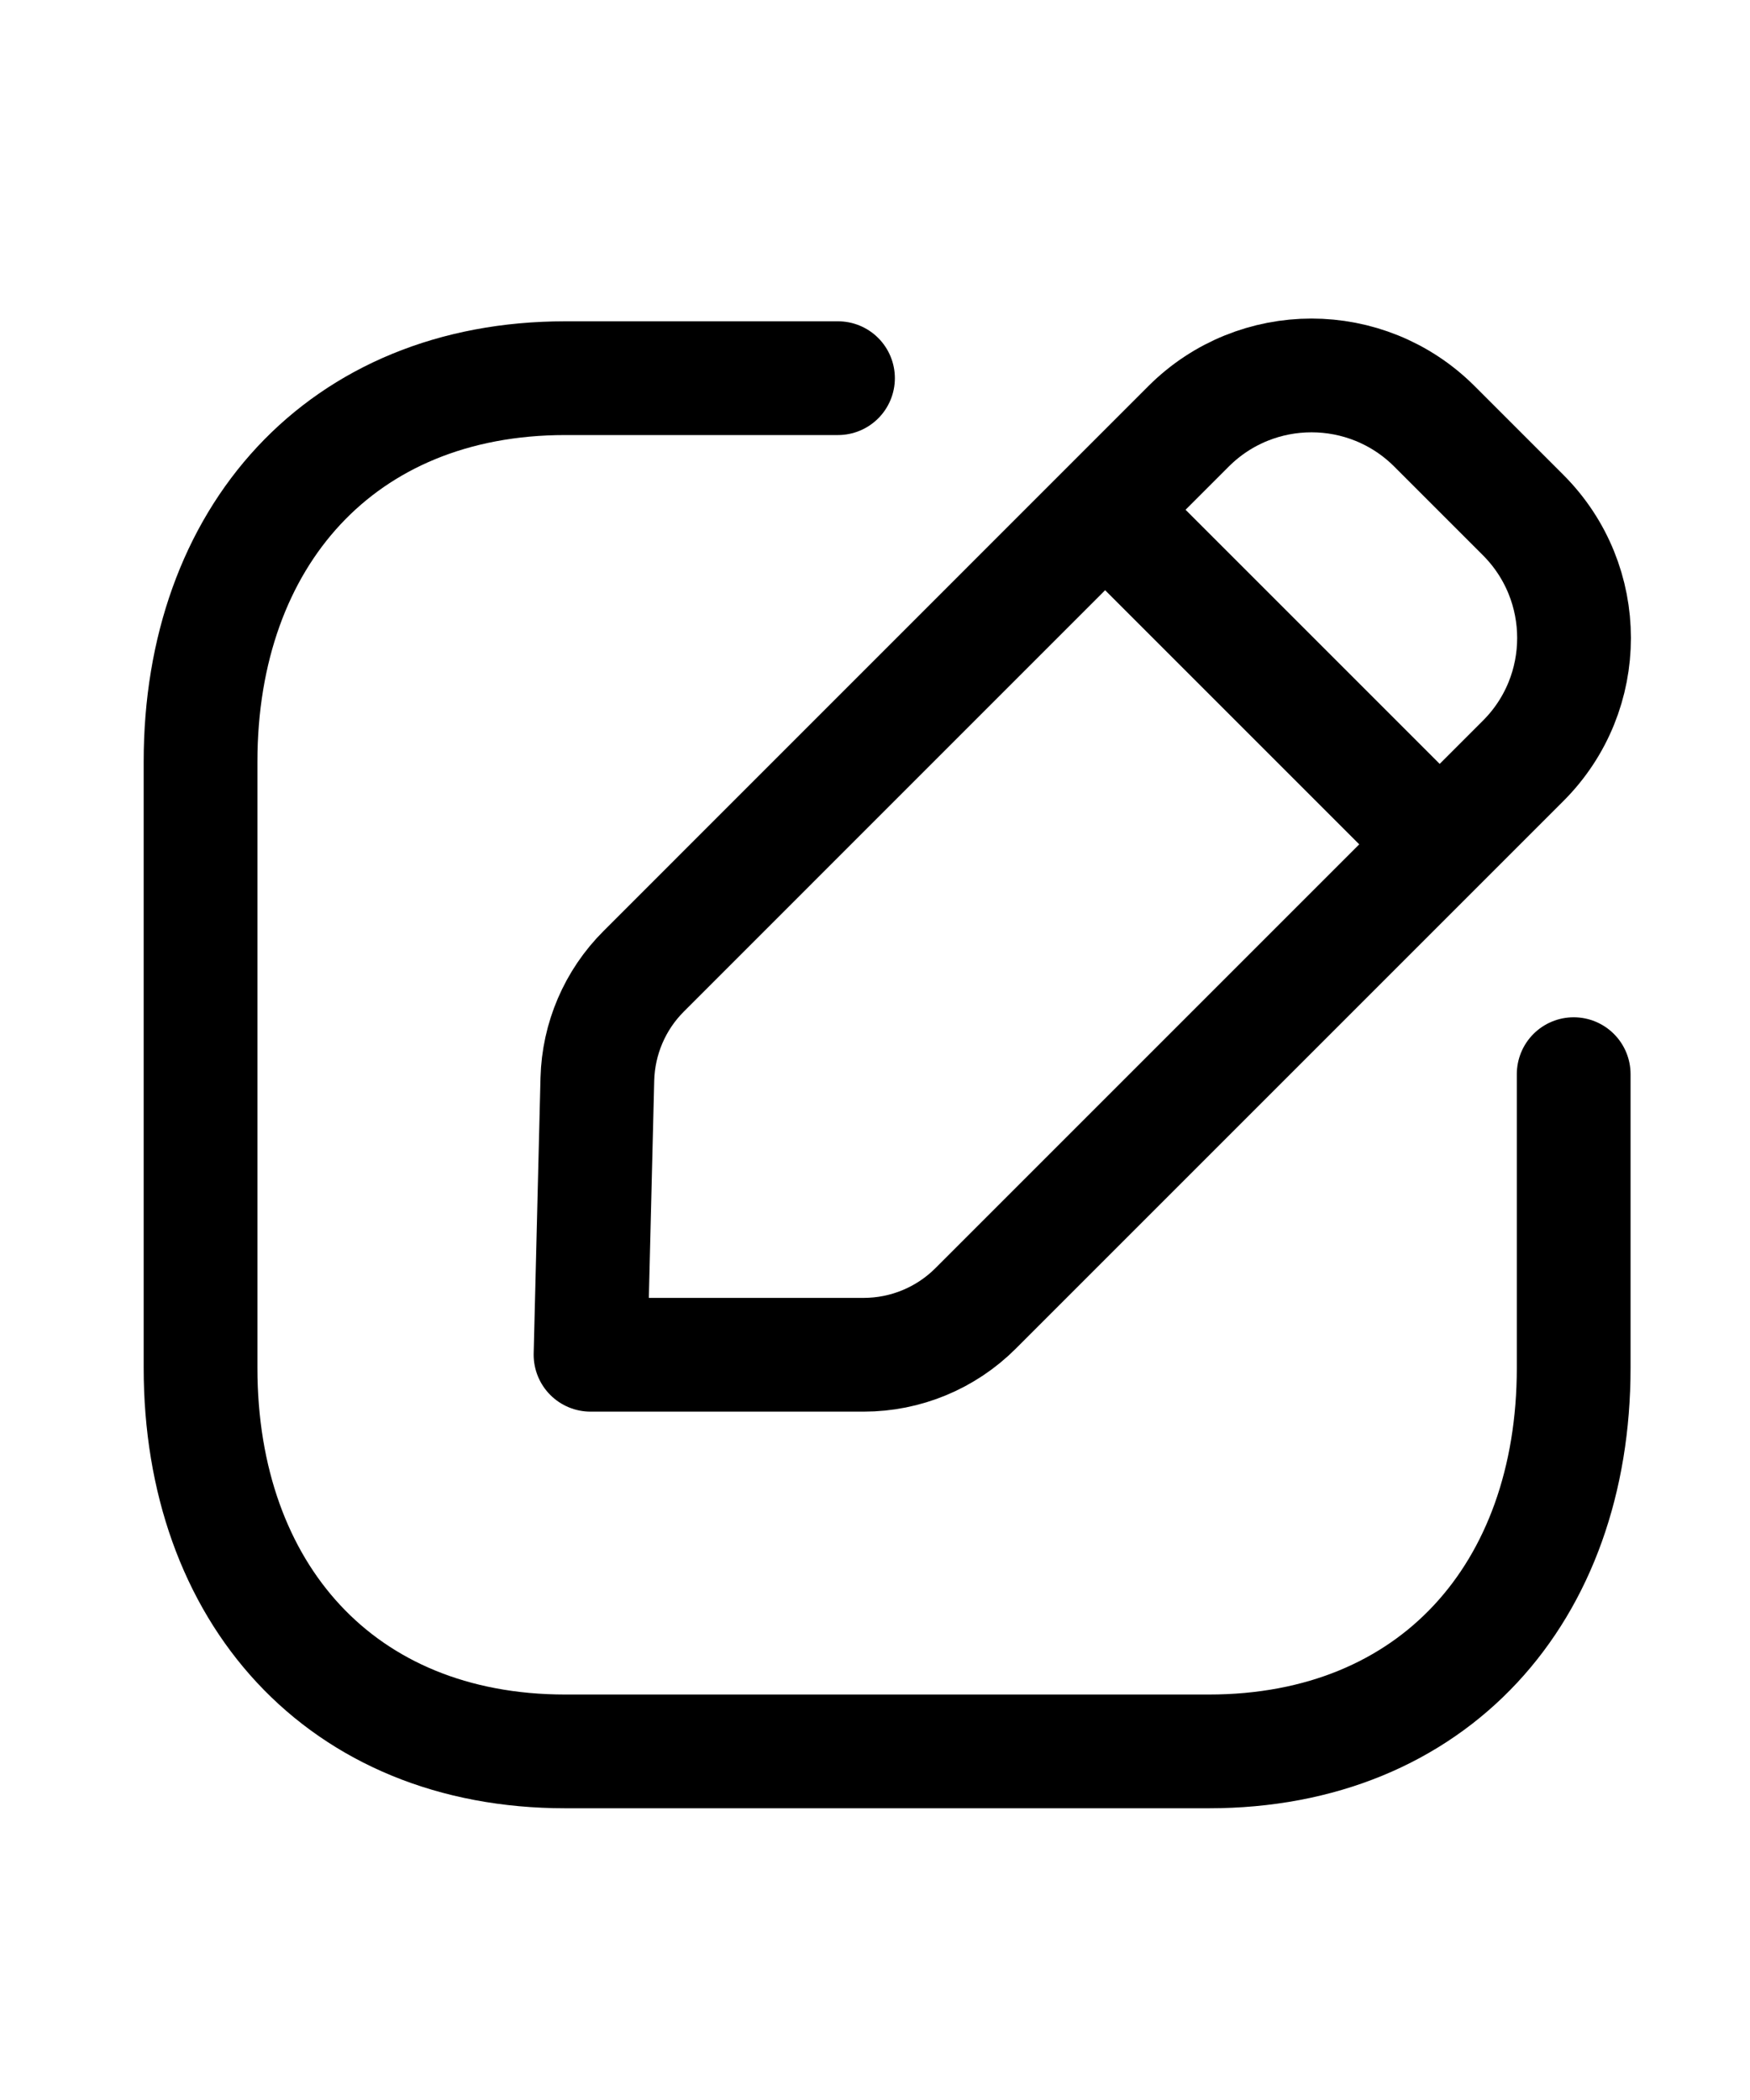 <svg width="20" height="24" viewBox="0 0 20 24" fill="none" xmlns="http://www.w3.org/2000/svg">
<path d="M9.577 4.322H6.461C3.899 4.322 2.292 6.136 2.292 8.705V15.633C2.292 18.201 3.891 20.016 6.461 20.016H13.815C16.385 20.016 17.985 18.201 17.985 15.633V12.276" stroke="currentColor" stroke-width="1.3" stroke-linecap="round" stroke-linejoin="round"/>
<path fill-rule="evenodd" clip-rule="evenodd" d="M7.357 11.1L13.584 4.872C14.36 4.097 15.617 4.097 16.393 4.872L17.407 5.886C18.183 6.662 18.183 7.921 17.407 8.696L11.15 14.953C10.811 15.292 10.351 15.483 9.871 15.483H6.749L6.827 12.333C6.839 11.87 7.028 11.428 7.357 11.1Z" stroke="currentColor" stroke-width="1.3" stroke-linecap="round" stroke-linejoin="round"/>
<path d="M12.638 5.834L16.443 9.639" stroke="currentColor" stroke-width="1.3" stroke-linecap="round" stroke-linejoin="round"/>
</svg>
